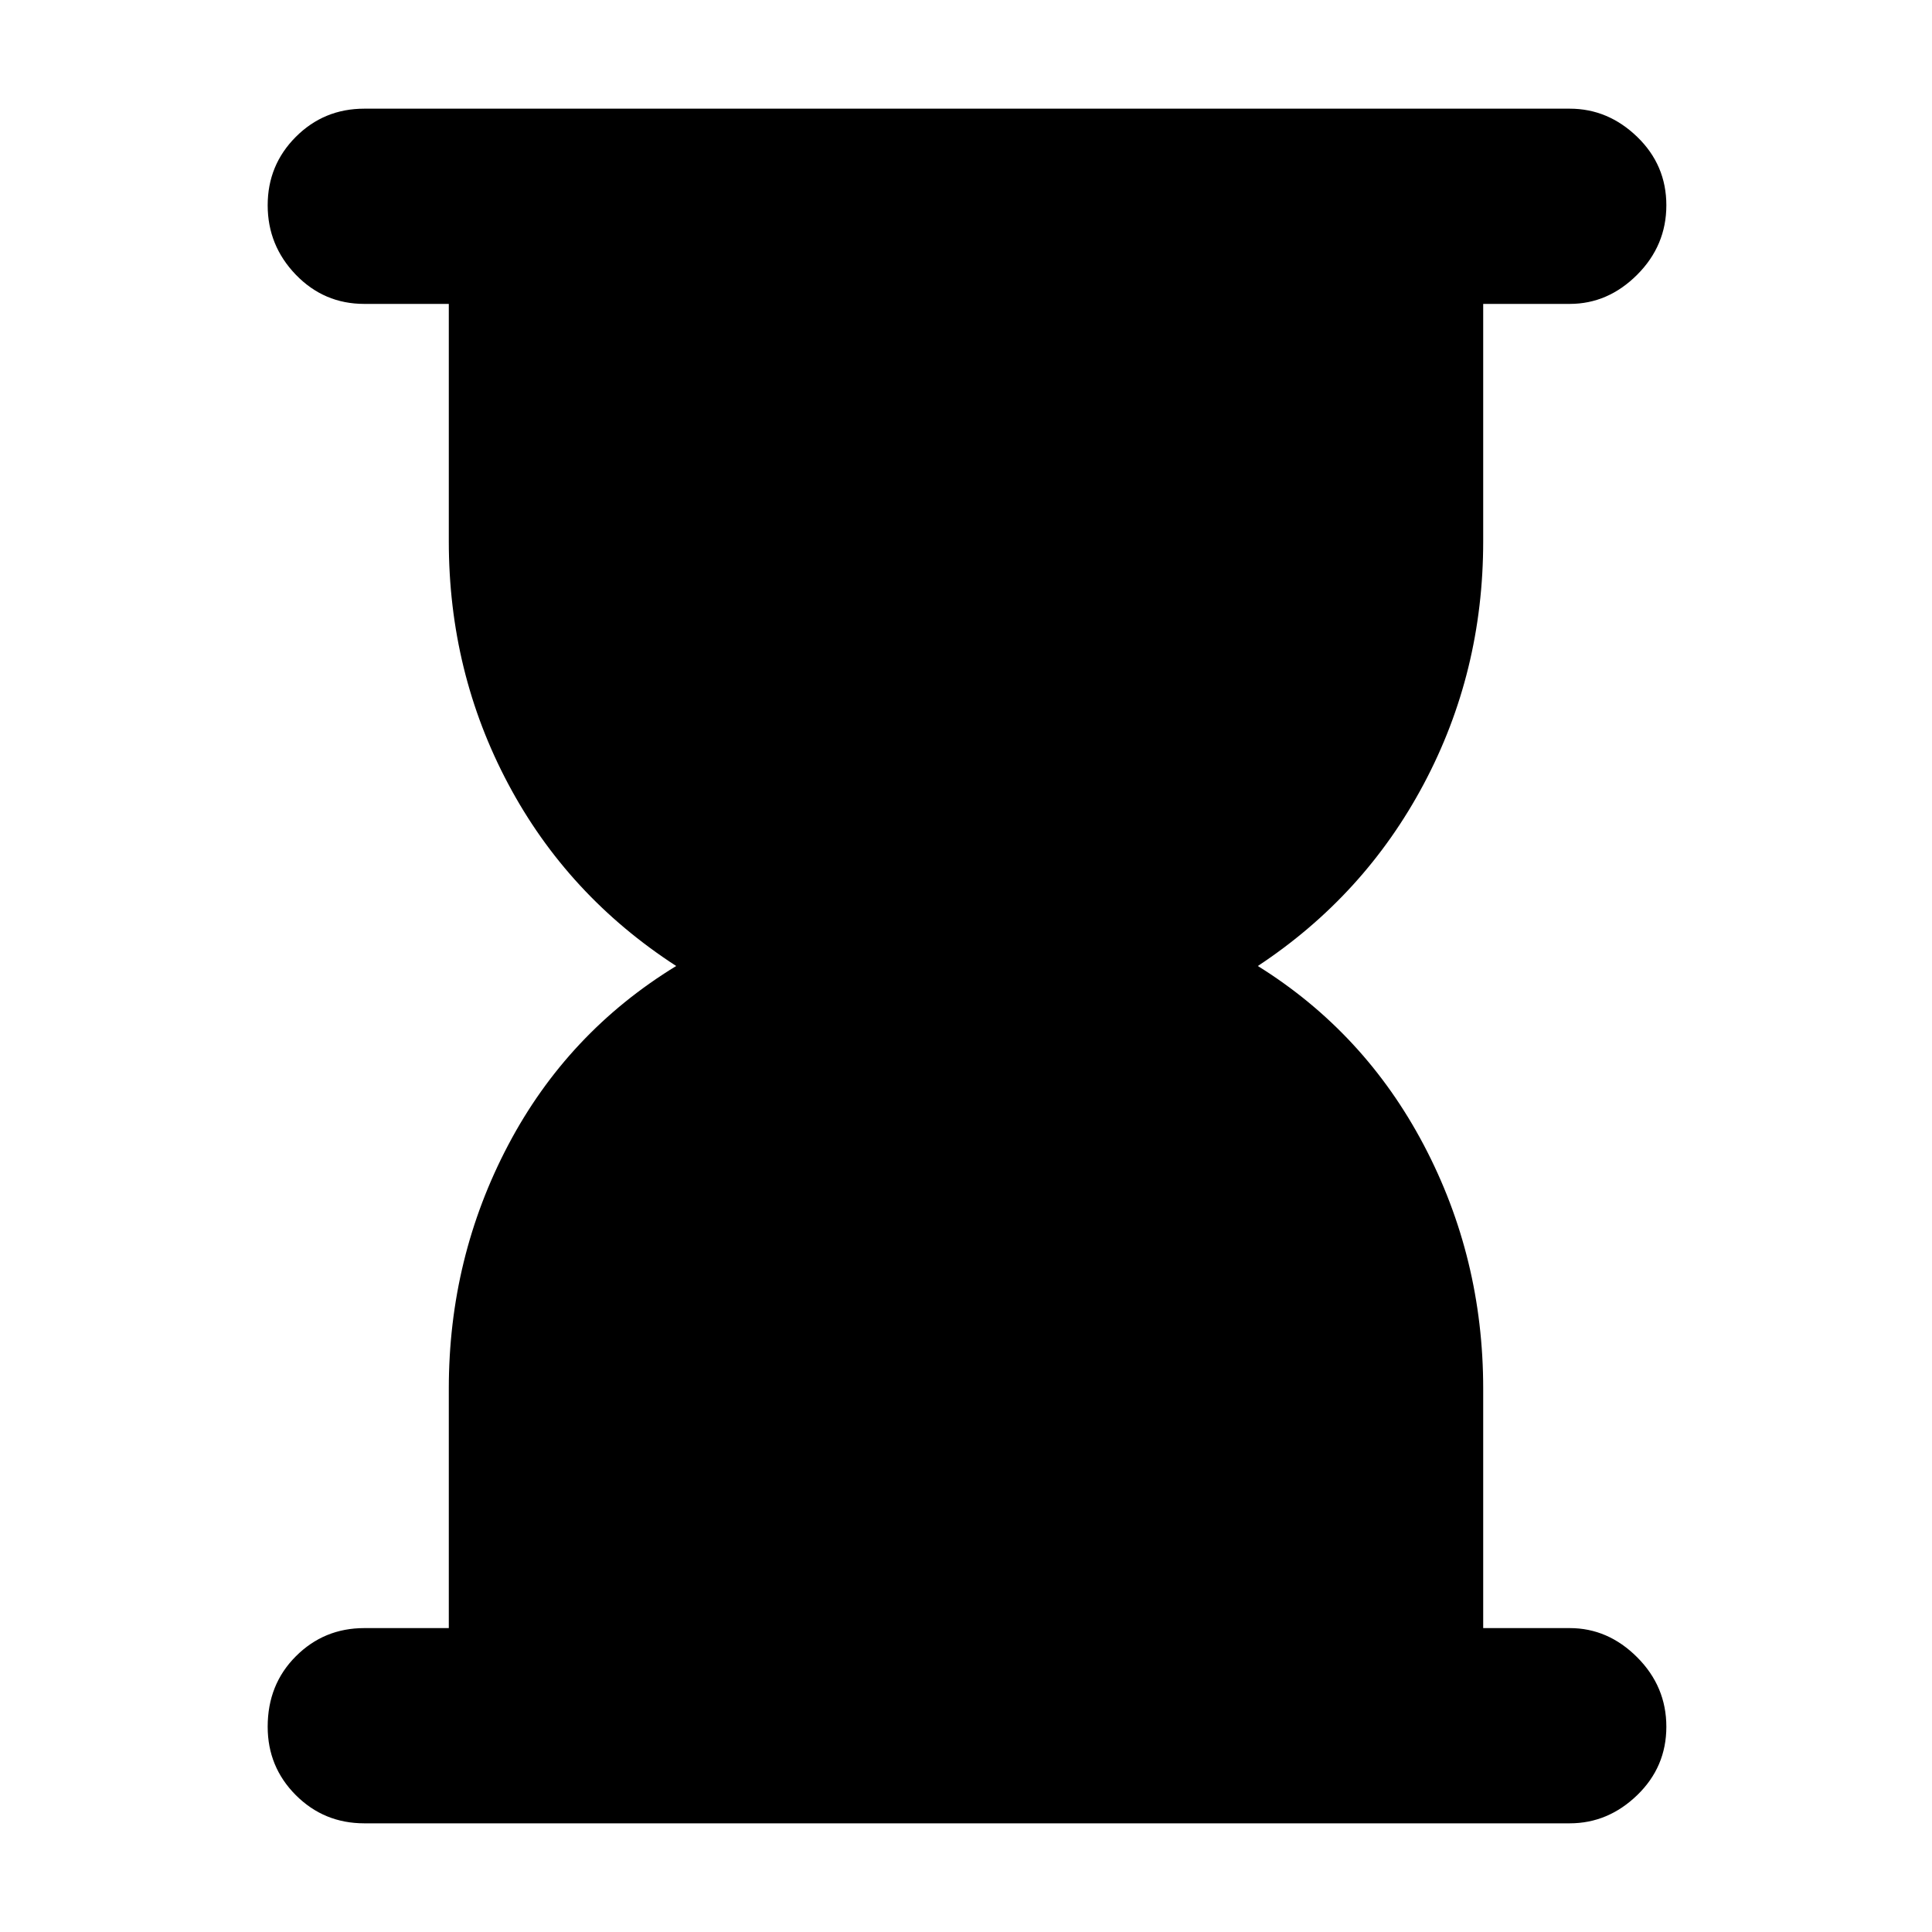 <svg xmlns="http://www.w3.org/2000/svg" height="40" width="40"><path d="M7.542 37.75Q6.708 37.75 6.125 37.167Q5.542 36.583 5.542 35.75Q5.542 34.875 6.125 34.292Q6.708 33.708 7.542 33.708H9.292V28.75Q9.292 26.042 10.521 23.708Q11.75 21.375 14 20Q11.75 18.542 10.521 16.229Q9.292 13.917 9.292 11.208V6.292H7.542Q6.708 6.292 6.125 5.688Q5.542 5.083 5.542 4.25Q5.542 3.417 6.125 2.833Q6.708 2.25 7.542 2.25H32.5Q33.292 2.25 33.896 2.833Q34.5 3.417 34.5 4.25Q34.5 5.083 33.896 5.688Q33.292 6.292 32.5 6.292H30.708V11.208Q30.708 13.917 29.479 16.229Q28.25 18.542 26.042 20Q28.25 21.375 29.479 23.708Q30.708 26.042 30.708 28.75V33.708H32.5Q33.292 33.708 33.896 34.312Q34.5 34.917 34.5 35.75Q34.5 36.583 33.896 37.167Q33.292 37.75 32.5 37.75Z"/></svg>
